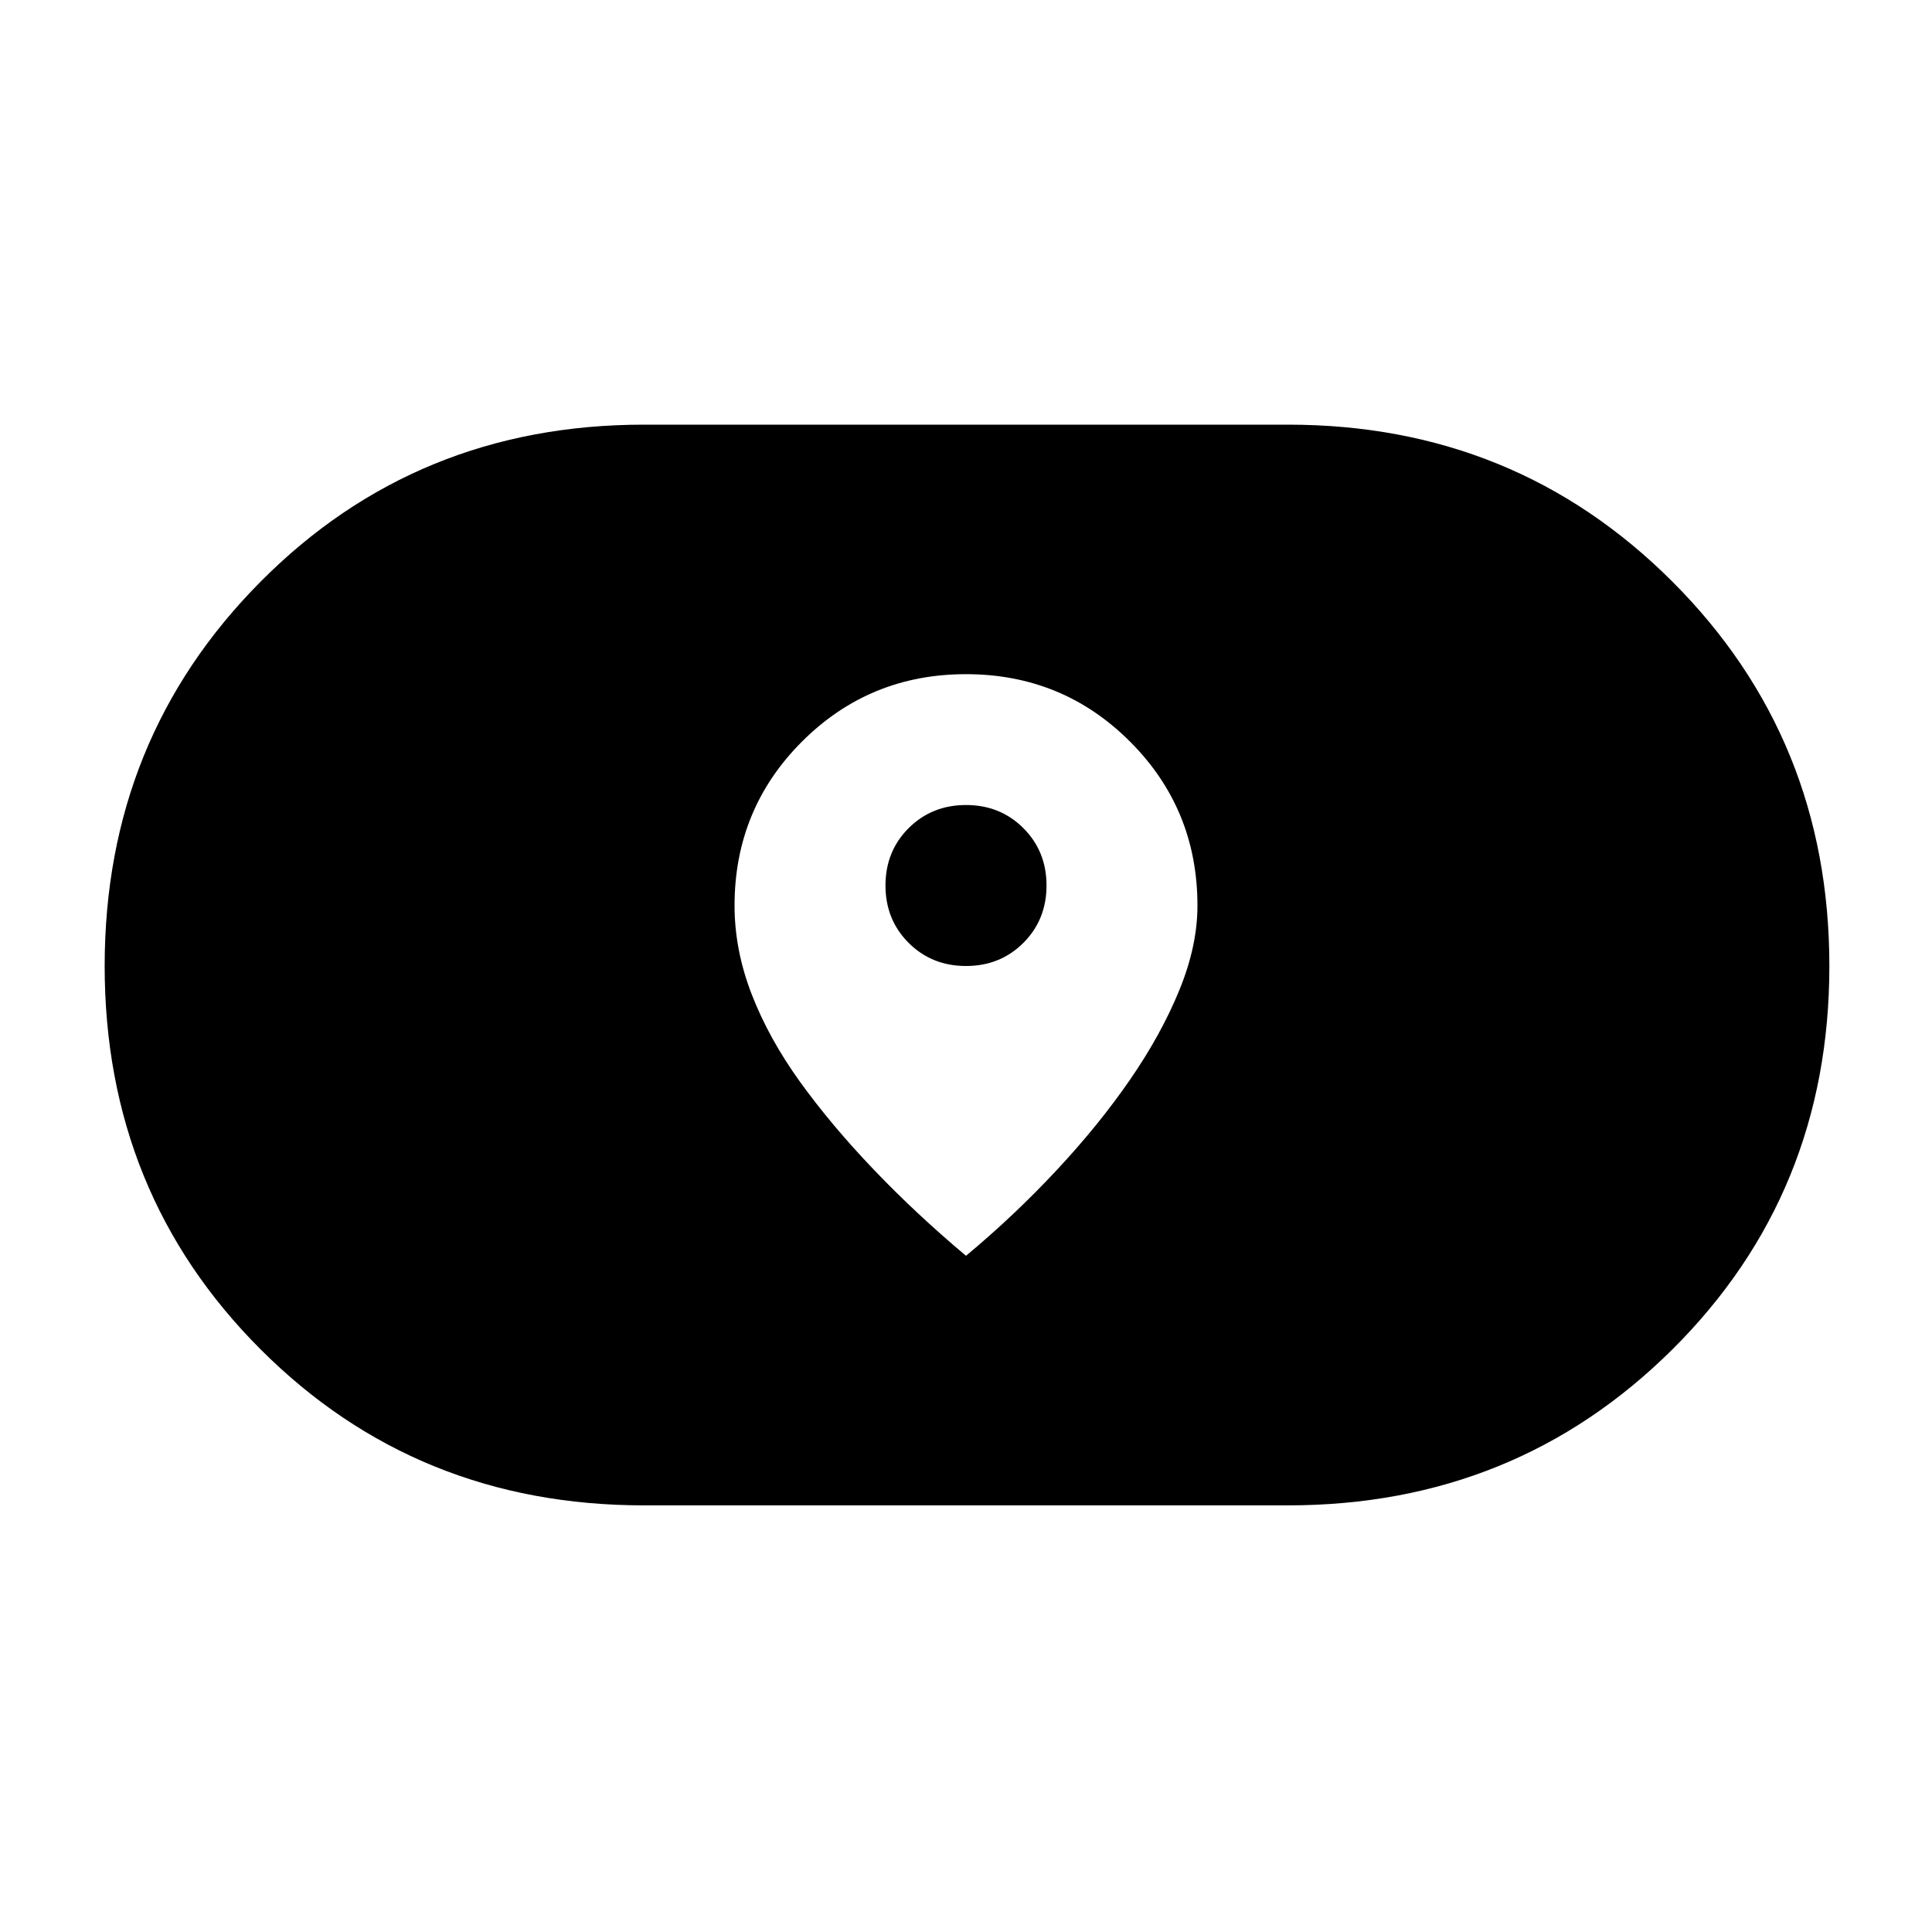 <svg xmlns="http://www.w3.org/2000/svg" height="40" width="40"><path d="M20 26q1-.833 1.875-1.771.875-.937 1.521-1.875.646-.937 1.021-1.854.375-.917.375-1.75 0-2-1.396-3.396T20 13.958q-2 0-3.396 1.396t-1.396 3.396q0 .917.354 1.833.355.917 1 1.813.646.896 1.521 1.812.875.917 1.917 1.792Zm0-6q-.708 0-1.188-.479-.479-.479-.479-1.188 0-.708.479-1.187.48-.479 1.188-.479t1.188.479q.479.479.479 1.187 0 .709-.479 1.188Q20.708 20 20 20Zm-6.667 11.167q-4.708 0-7.937-3.229Q2.167 24.708 2.167 20t3.229-7.958q3.229-3.25 7.937-3.25h13.334q4.708 0 7.958 3.25T37.875 20q0 4.708-3.25 7.938-3.25 3.229-7.958 3.229Z"/></svg>